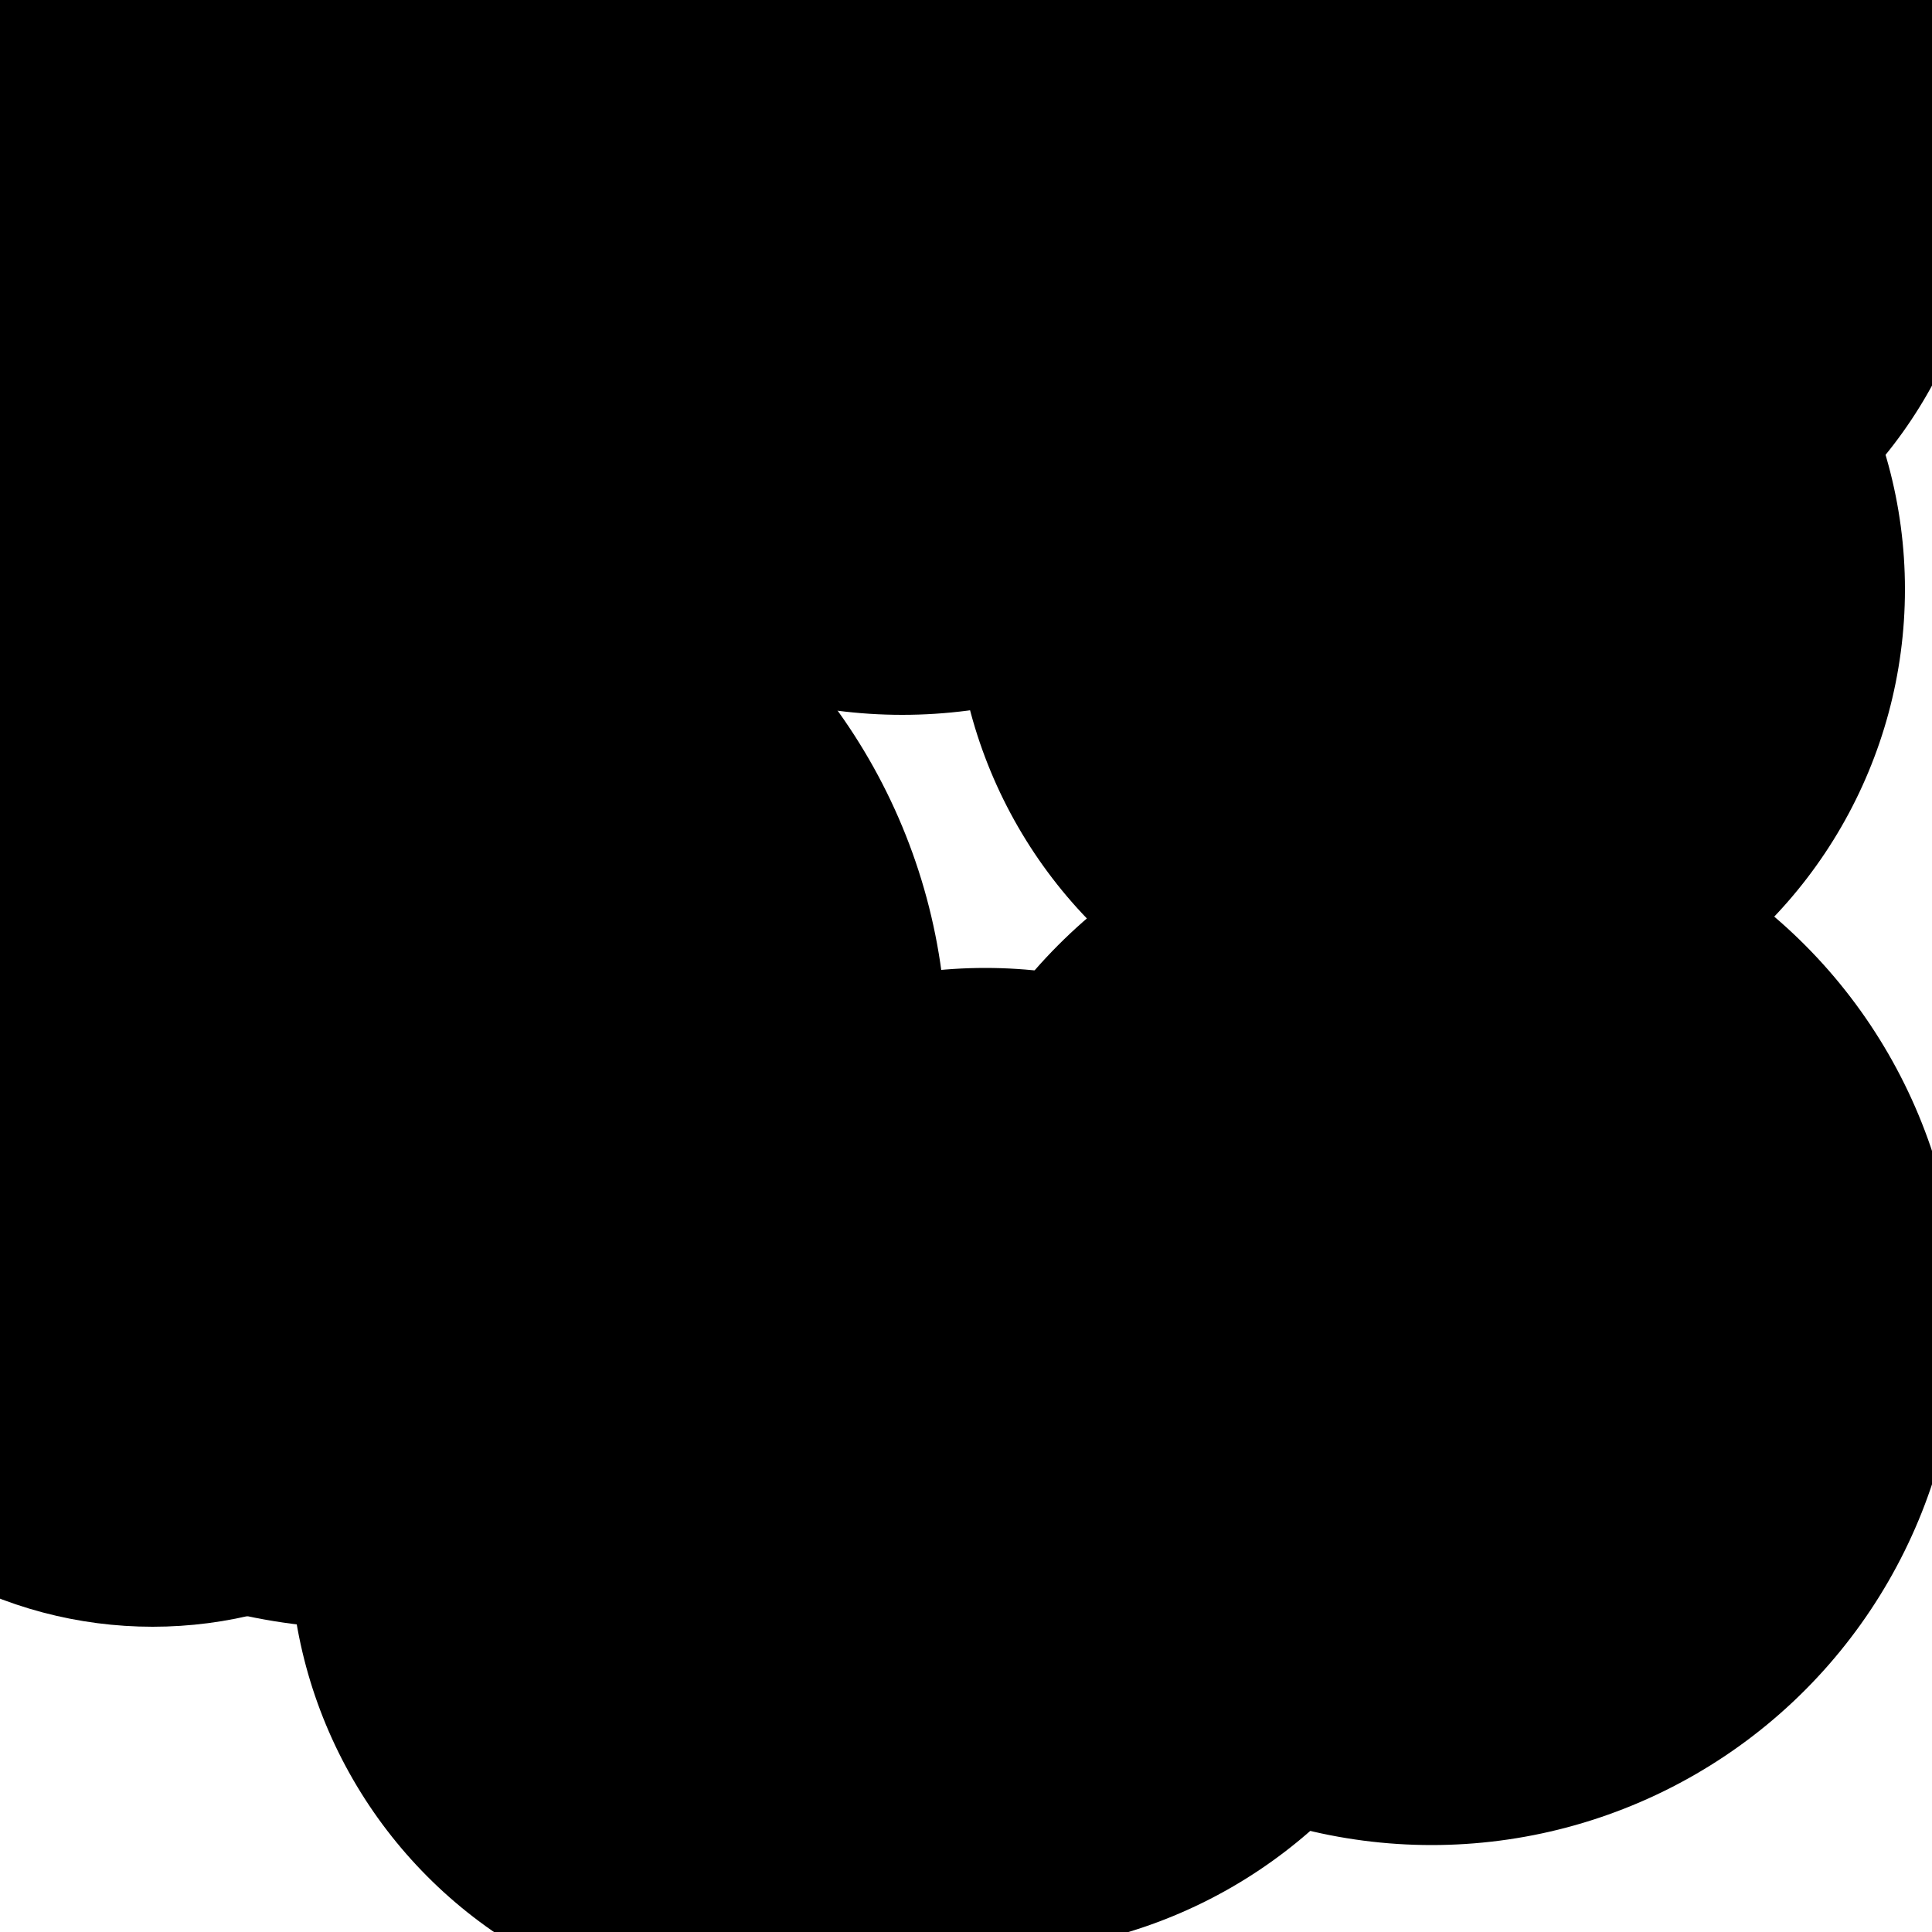 <?xml version="1.0" standalone="no"?>
<!DOCTYPE svg PUBLIC "-//W3C//DTD SVG 1.1//EN" "http://www.w3.org/Graphics/SVG/1.1/DTD/svg11.dtd">

<svg width="1000" height="1000" style="background:hsl(210, 50%, 20%)" 
  xmlns="http://www.w3.org/2000/svg"
  xmlns:xlink="http://www.w3.org/1999/xlink">

<style type="text/css">
<![CDATA[

]]>
</style>

<circle cx="190" cy="543" r="298.0" fill="hsl(217, 60%, 50%)" fill-opacity="0.6" stroke="hsl(217, 60%, 50%)" stroke-width="4" stroke-opacity="0.8"/>
<circle cx="36" cy="171" r="292.0" fill="hsl(219, 60%, 50%)" fill-opacity="0.6" stroke="hsl(219, 60%, 50%)" stroke-width="4" stroke-opacity="0.8"/>
<circle cx="394" cy="799" r="242.0" fill="hsl(230, 60%, 50%)" fill-opacity="0.6" stroke="hsl(230, 60%, 50%)" stroke-width="4" stroke-opacity="0.8"/>
<circle cx="740" cy="305" r="244.0" fill="hsl(228, 60%, 50%)" fill-opacity="0.6" stroke="hsl(228, 60%, 50%)" stroke-width="4" stroke-opacity="0.8"/>
<circle cx="741" cy="682" r="271.0" fill="hsl(228, 60%, 50%)" fill-opacity="0.6" stroke="hsl(228, 60%, 50%)" stroke-width="4" stroke-opacity="0.8"/>
<circle cx="43" cy="465" r="290.0" fill="hsl(227, 60%, 50%)" fill-opacity="0.6" stroke="hsl(227, 60%, 50%)" stroke-width="4" stroke-opacity="0.8"/>
<circle cx="467" cy="107" r="261.0" fill="hsl(201, 60%, 50%)" fill-opacity="0.6" stroke="hsl(201, 60%, 50%)" stroke-width="4" stroke-opacity="0.8"/>
<circle cx="510" cy="756" r="253.0" fill="hsl(228, 60%, 50%)" fill-opacity="0.6" stroke="hsl(228, 60%, 50%)" stroke-width="4" stroke-opacity="0.8"/>
<circle cx="79" cy="620" r="220.0" fill="hsl(213, 60%, 50%)" fill-opacity="0.6" stroke="hsl(213, 60%, 50%)" stroke-width="4" stroke-opacity="0.8"/>
<circle cx="792" cy="86" r="235.0" fill="hsl(216, 60%, 50%)" fill-opacity="0.6" stroke="hsl(216, 60%, 50%)" stroke-width="4" stroke-opacity="0.8"/>

</svg>
